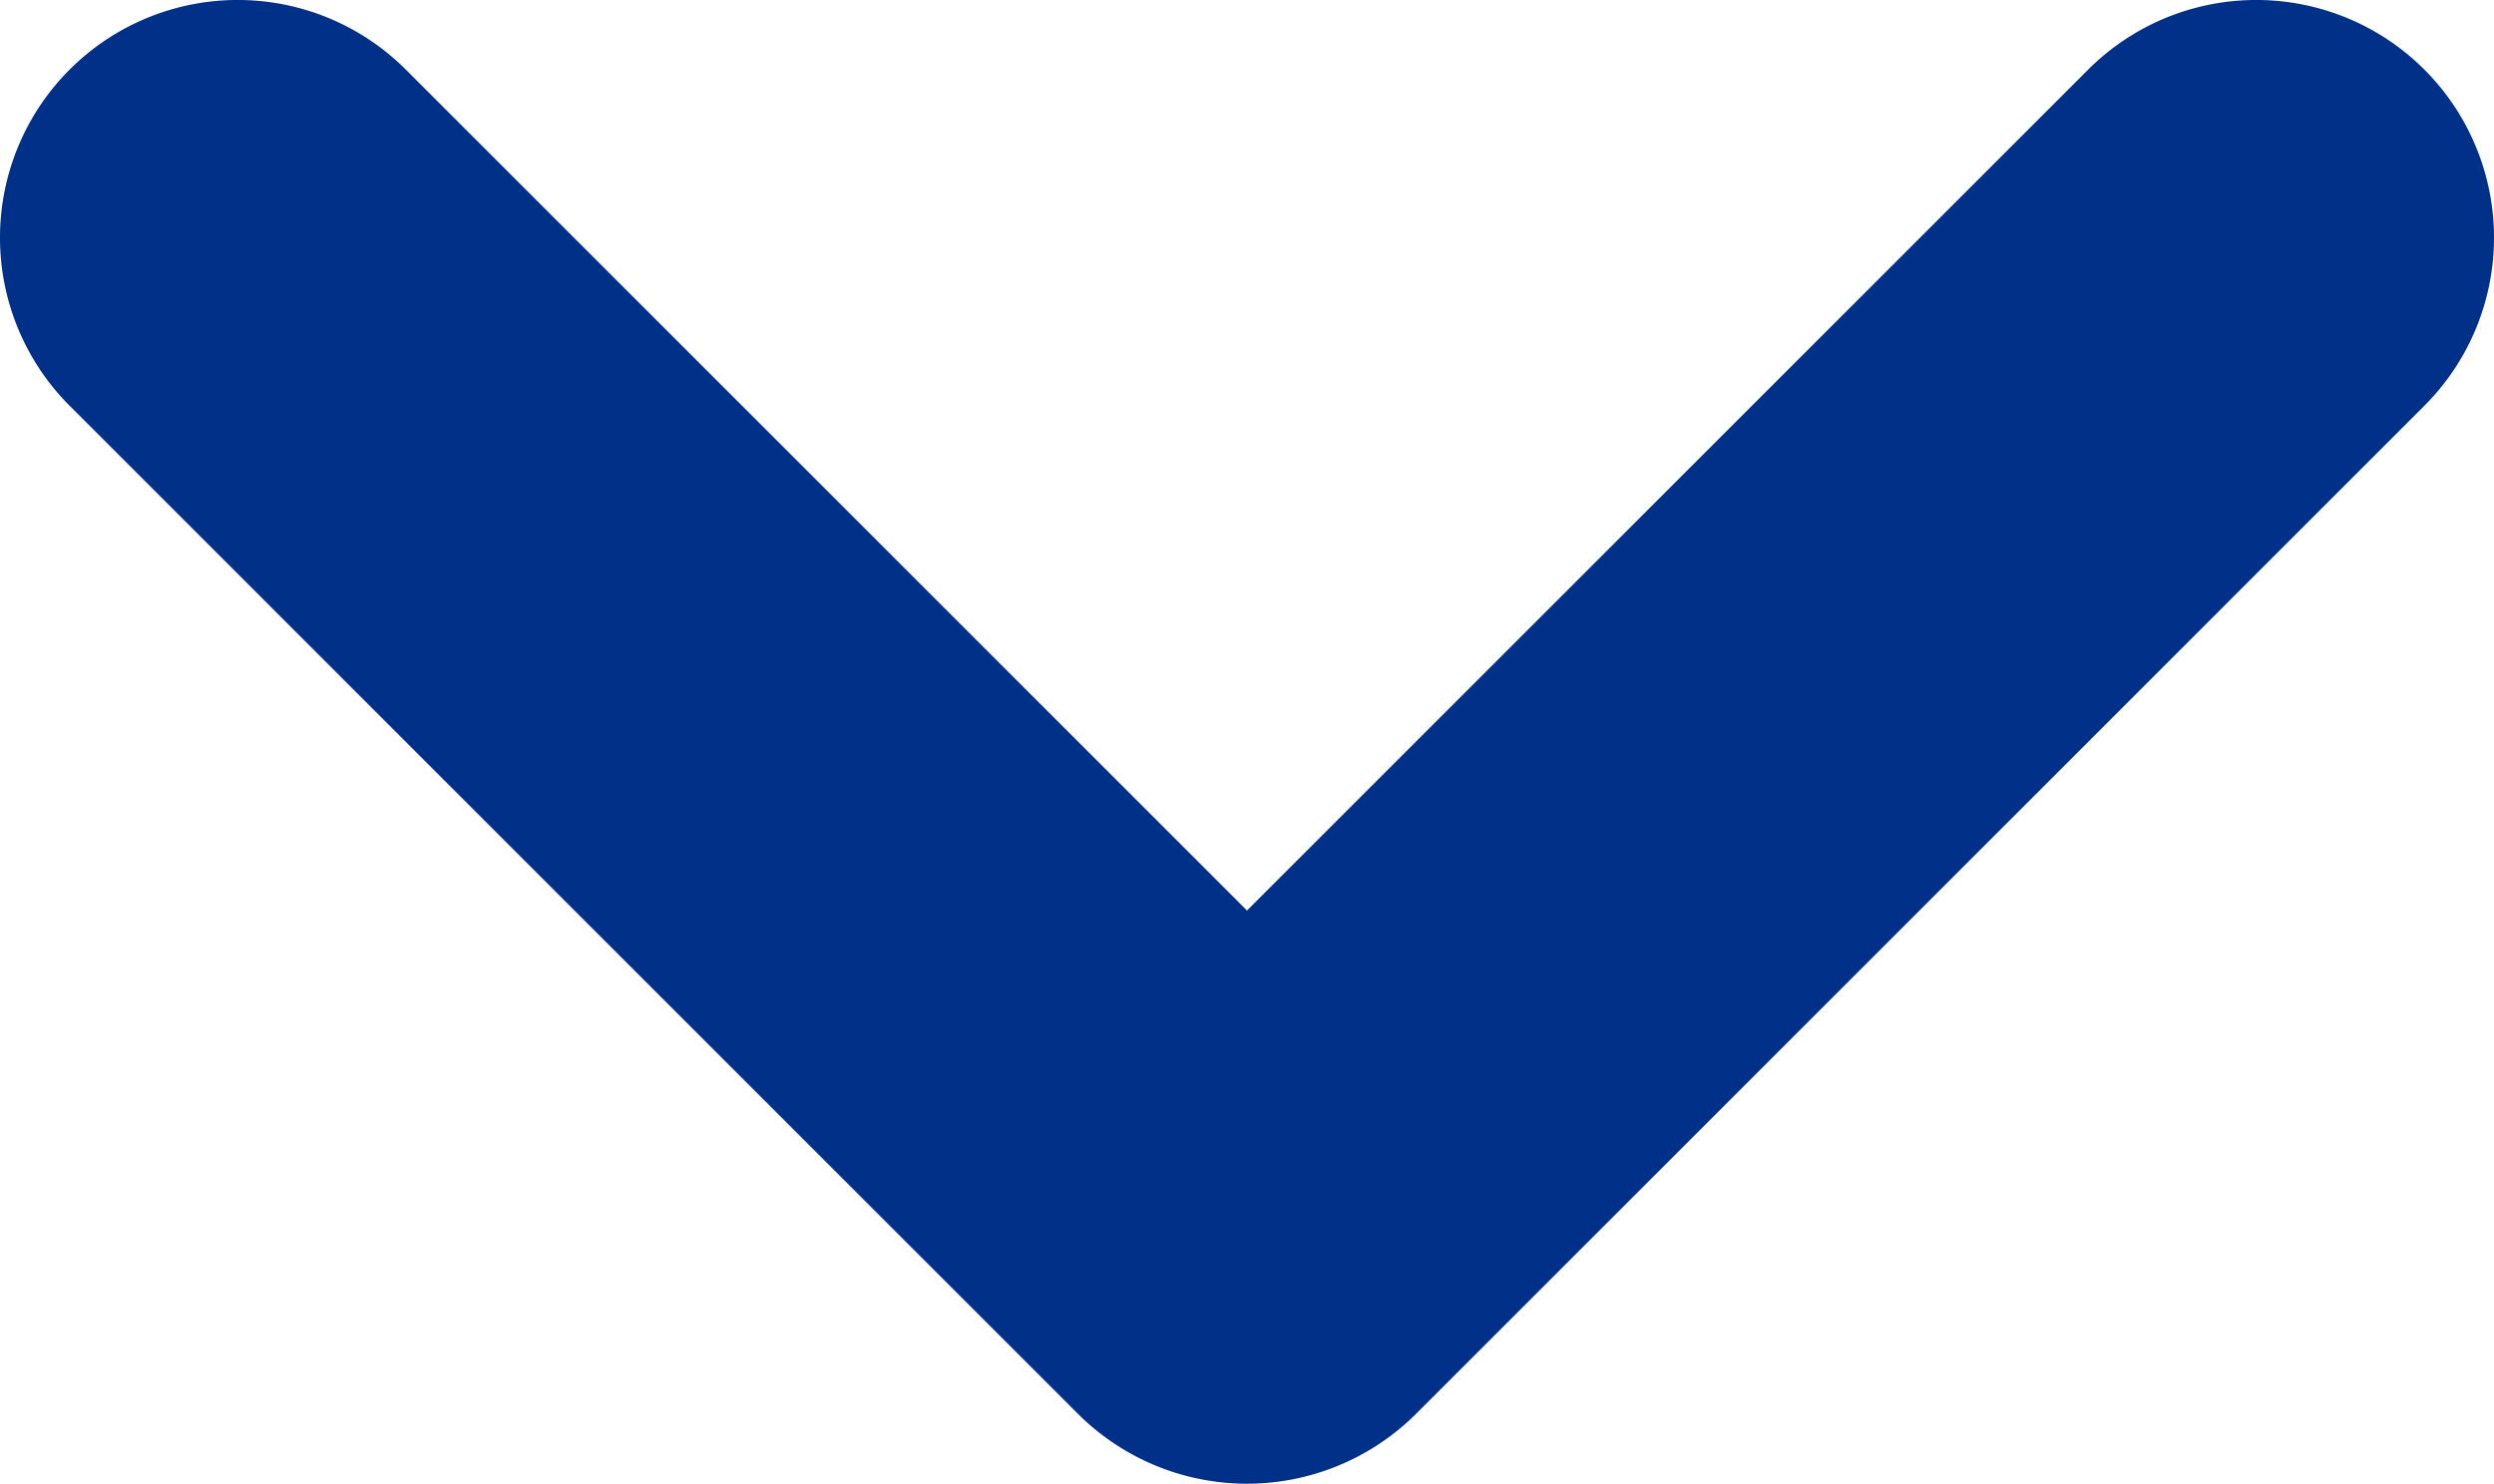 <svg xmlns="http://www.w3.org/2000/svg" width="49.828" height="29.652" viewBox="0 0 49.828 29.652">
    <path id="prefix__Path_20246" d="M358.523 1018.572a4.749 4.749 0 0 0-6.717 0L335 1035.378l-16.806-16.806a4.749 4.749 0 0 0-6.717 0 4.751 4.751 0 0 0 0 6.718l20.152 20.153a4.783 4.783 0 0 0 6.742 0l20.152-20.153a4.751 4.751 0 0 0 0-6.718z" data-name="Path 20246" transform="translate(-310.086 -1017.181)" style="fill:#003087"/>
</svg>
